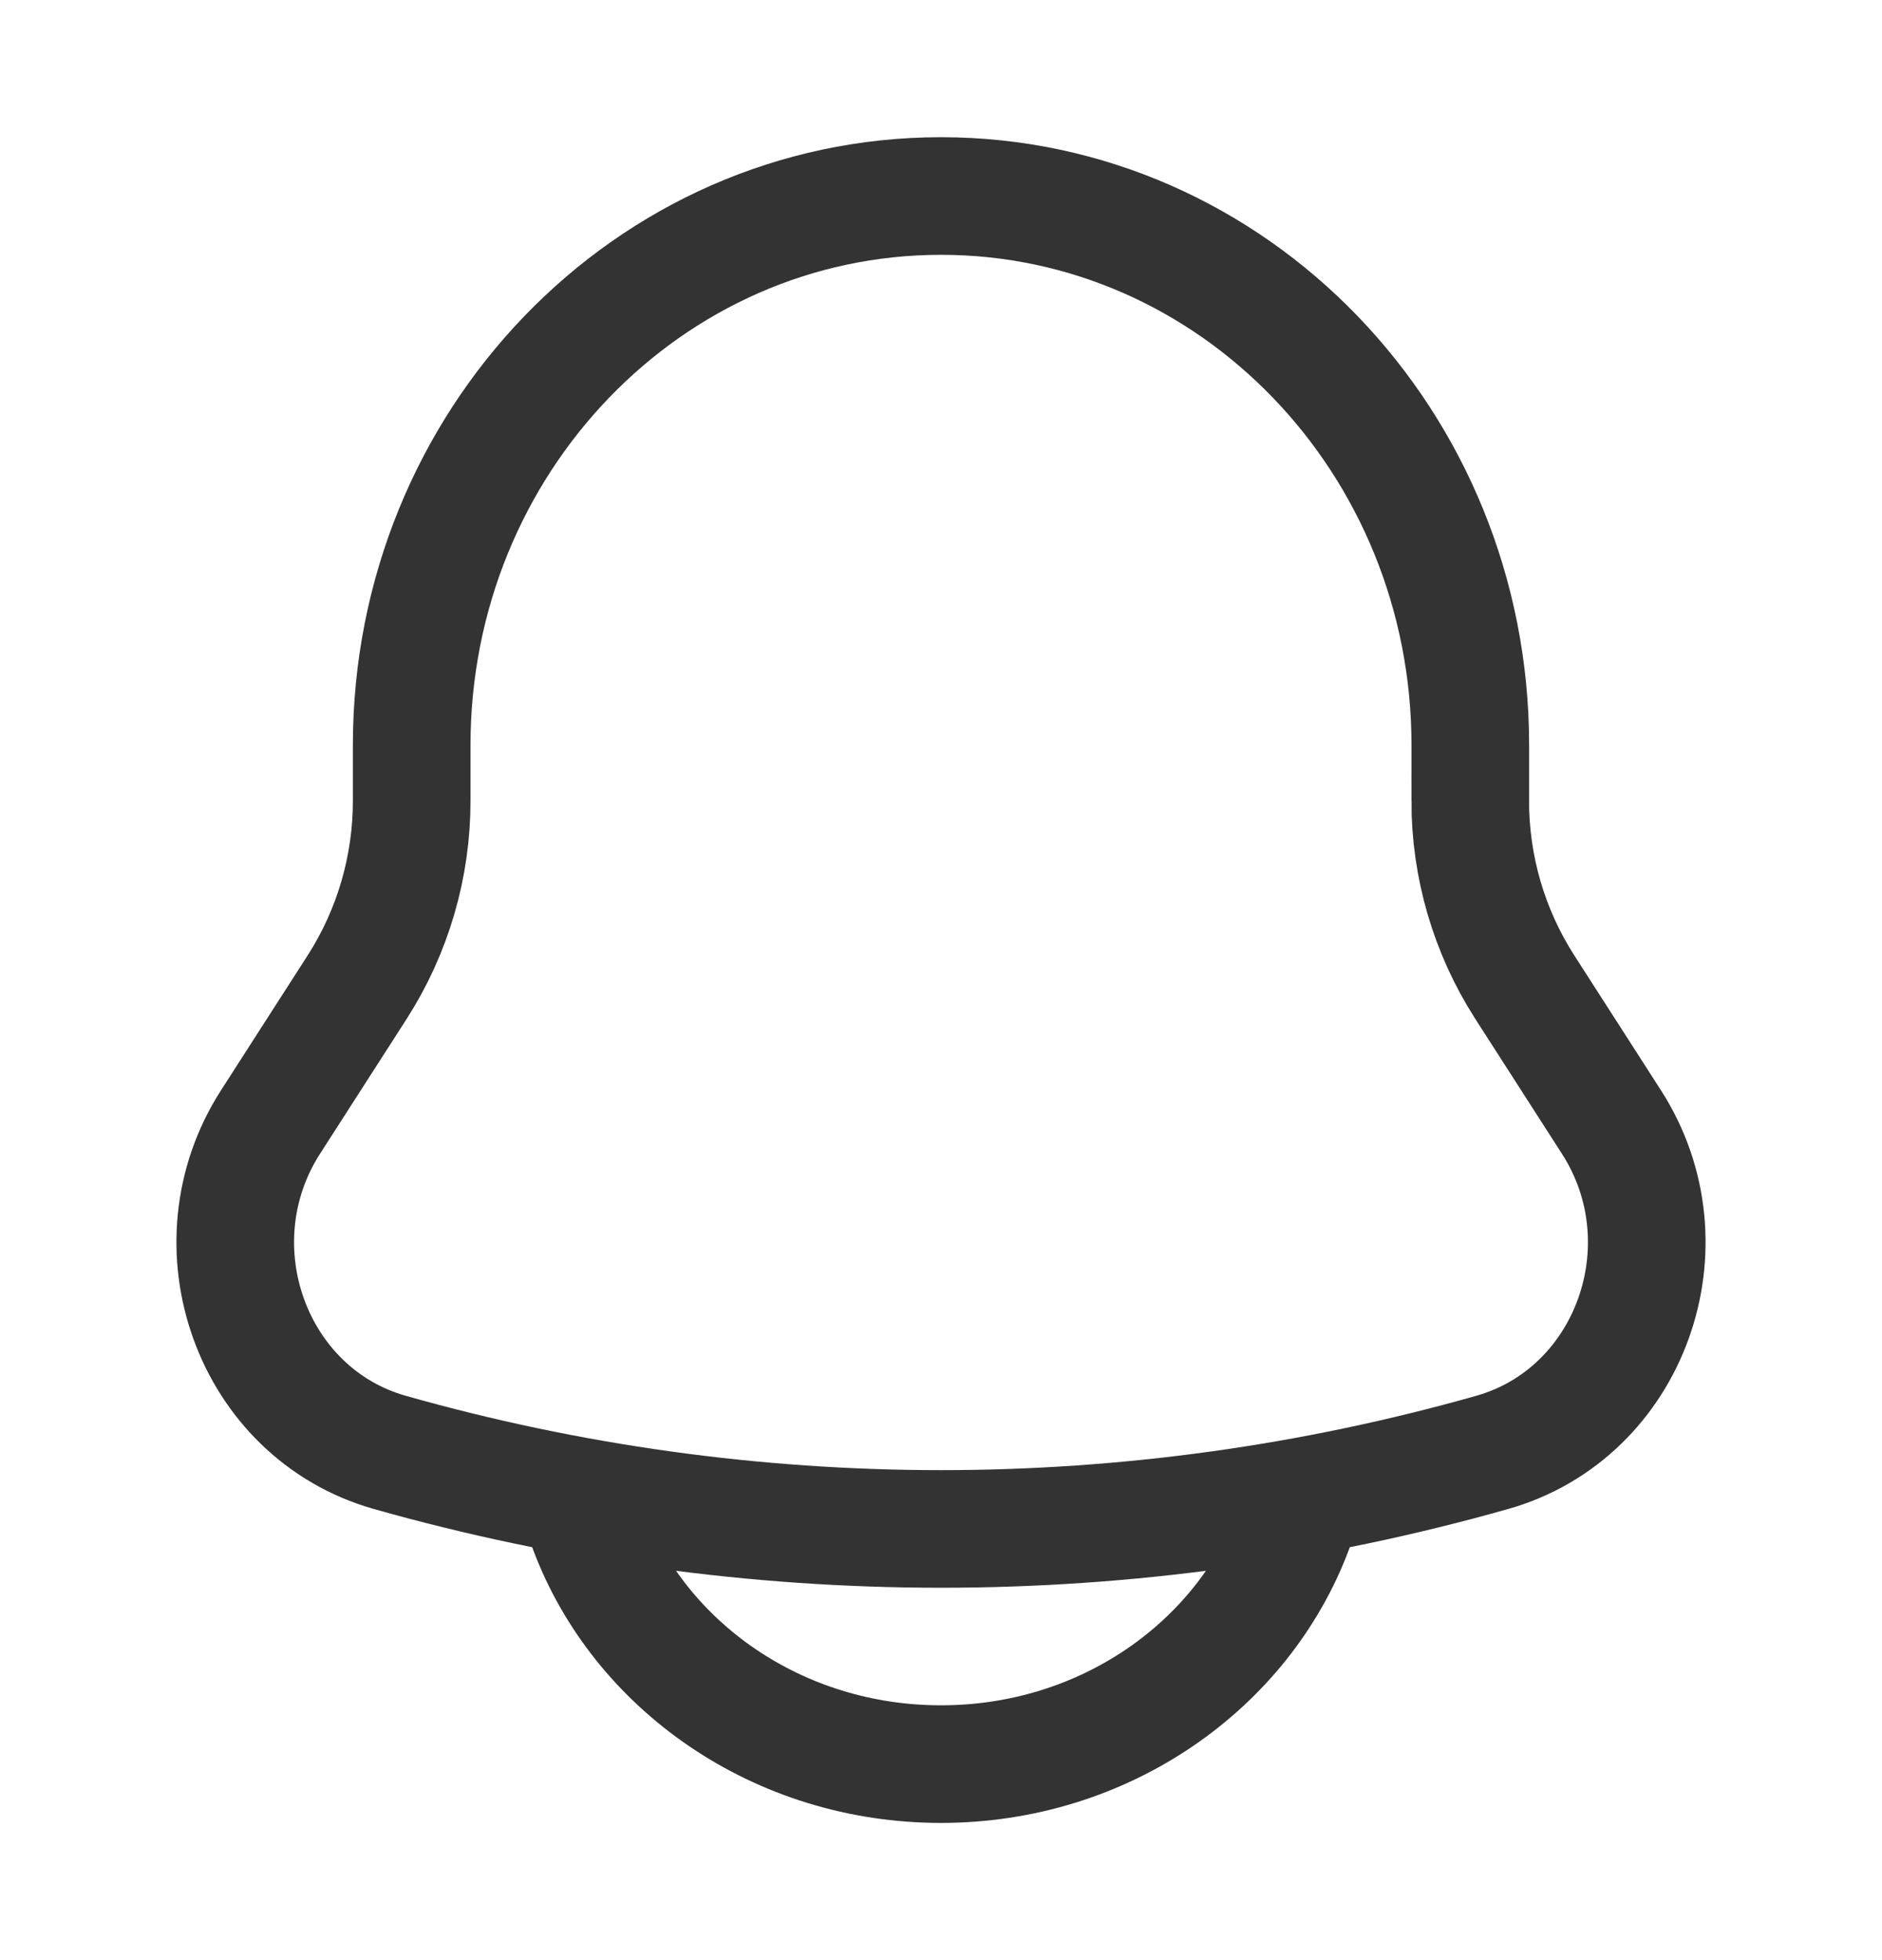 <svg width="24" height="25" viewBox="0 0 24 25" fill="none" xmlns="http://www.w3.org/2000/svg">
<path d="M18.75 10.21V9.505C18.75 5.636 15.726 2.5 12 2.5C8.274 2.5 5.25 5.636 5.25 9.505V10.21C5.251 11.052 5.011 11.876 4.558 12.585L3.45 14.31C2.439 15.885 3.211 18.026 4.97 18.524C9.566 19.826 14.434 19.826 19.03 18.524C20.789 18.026 21.561 15.885 20.55 14.311L19.442 12.586C18.988 11.877 18.748 11.053 18.749 10.211L18.75 10.21Z" stroke="#333333" stroke-width="1.5"/>
<path d="M7.5 19.5C8.155 21.248 9.922 22.5 12 22.5C14.078 22.5 15.845 21.248 16.5 19.5" stroke="#333333" stroke-width="1.5" stroke-linecap="round"/>
</svg>
